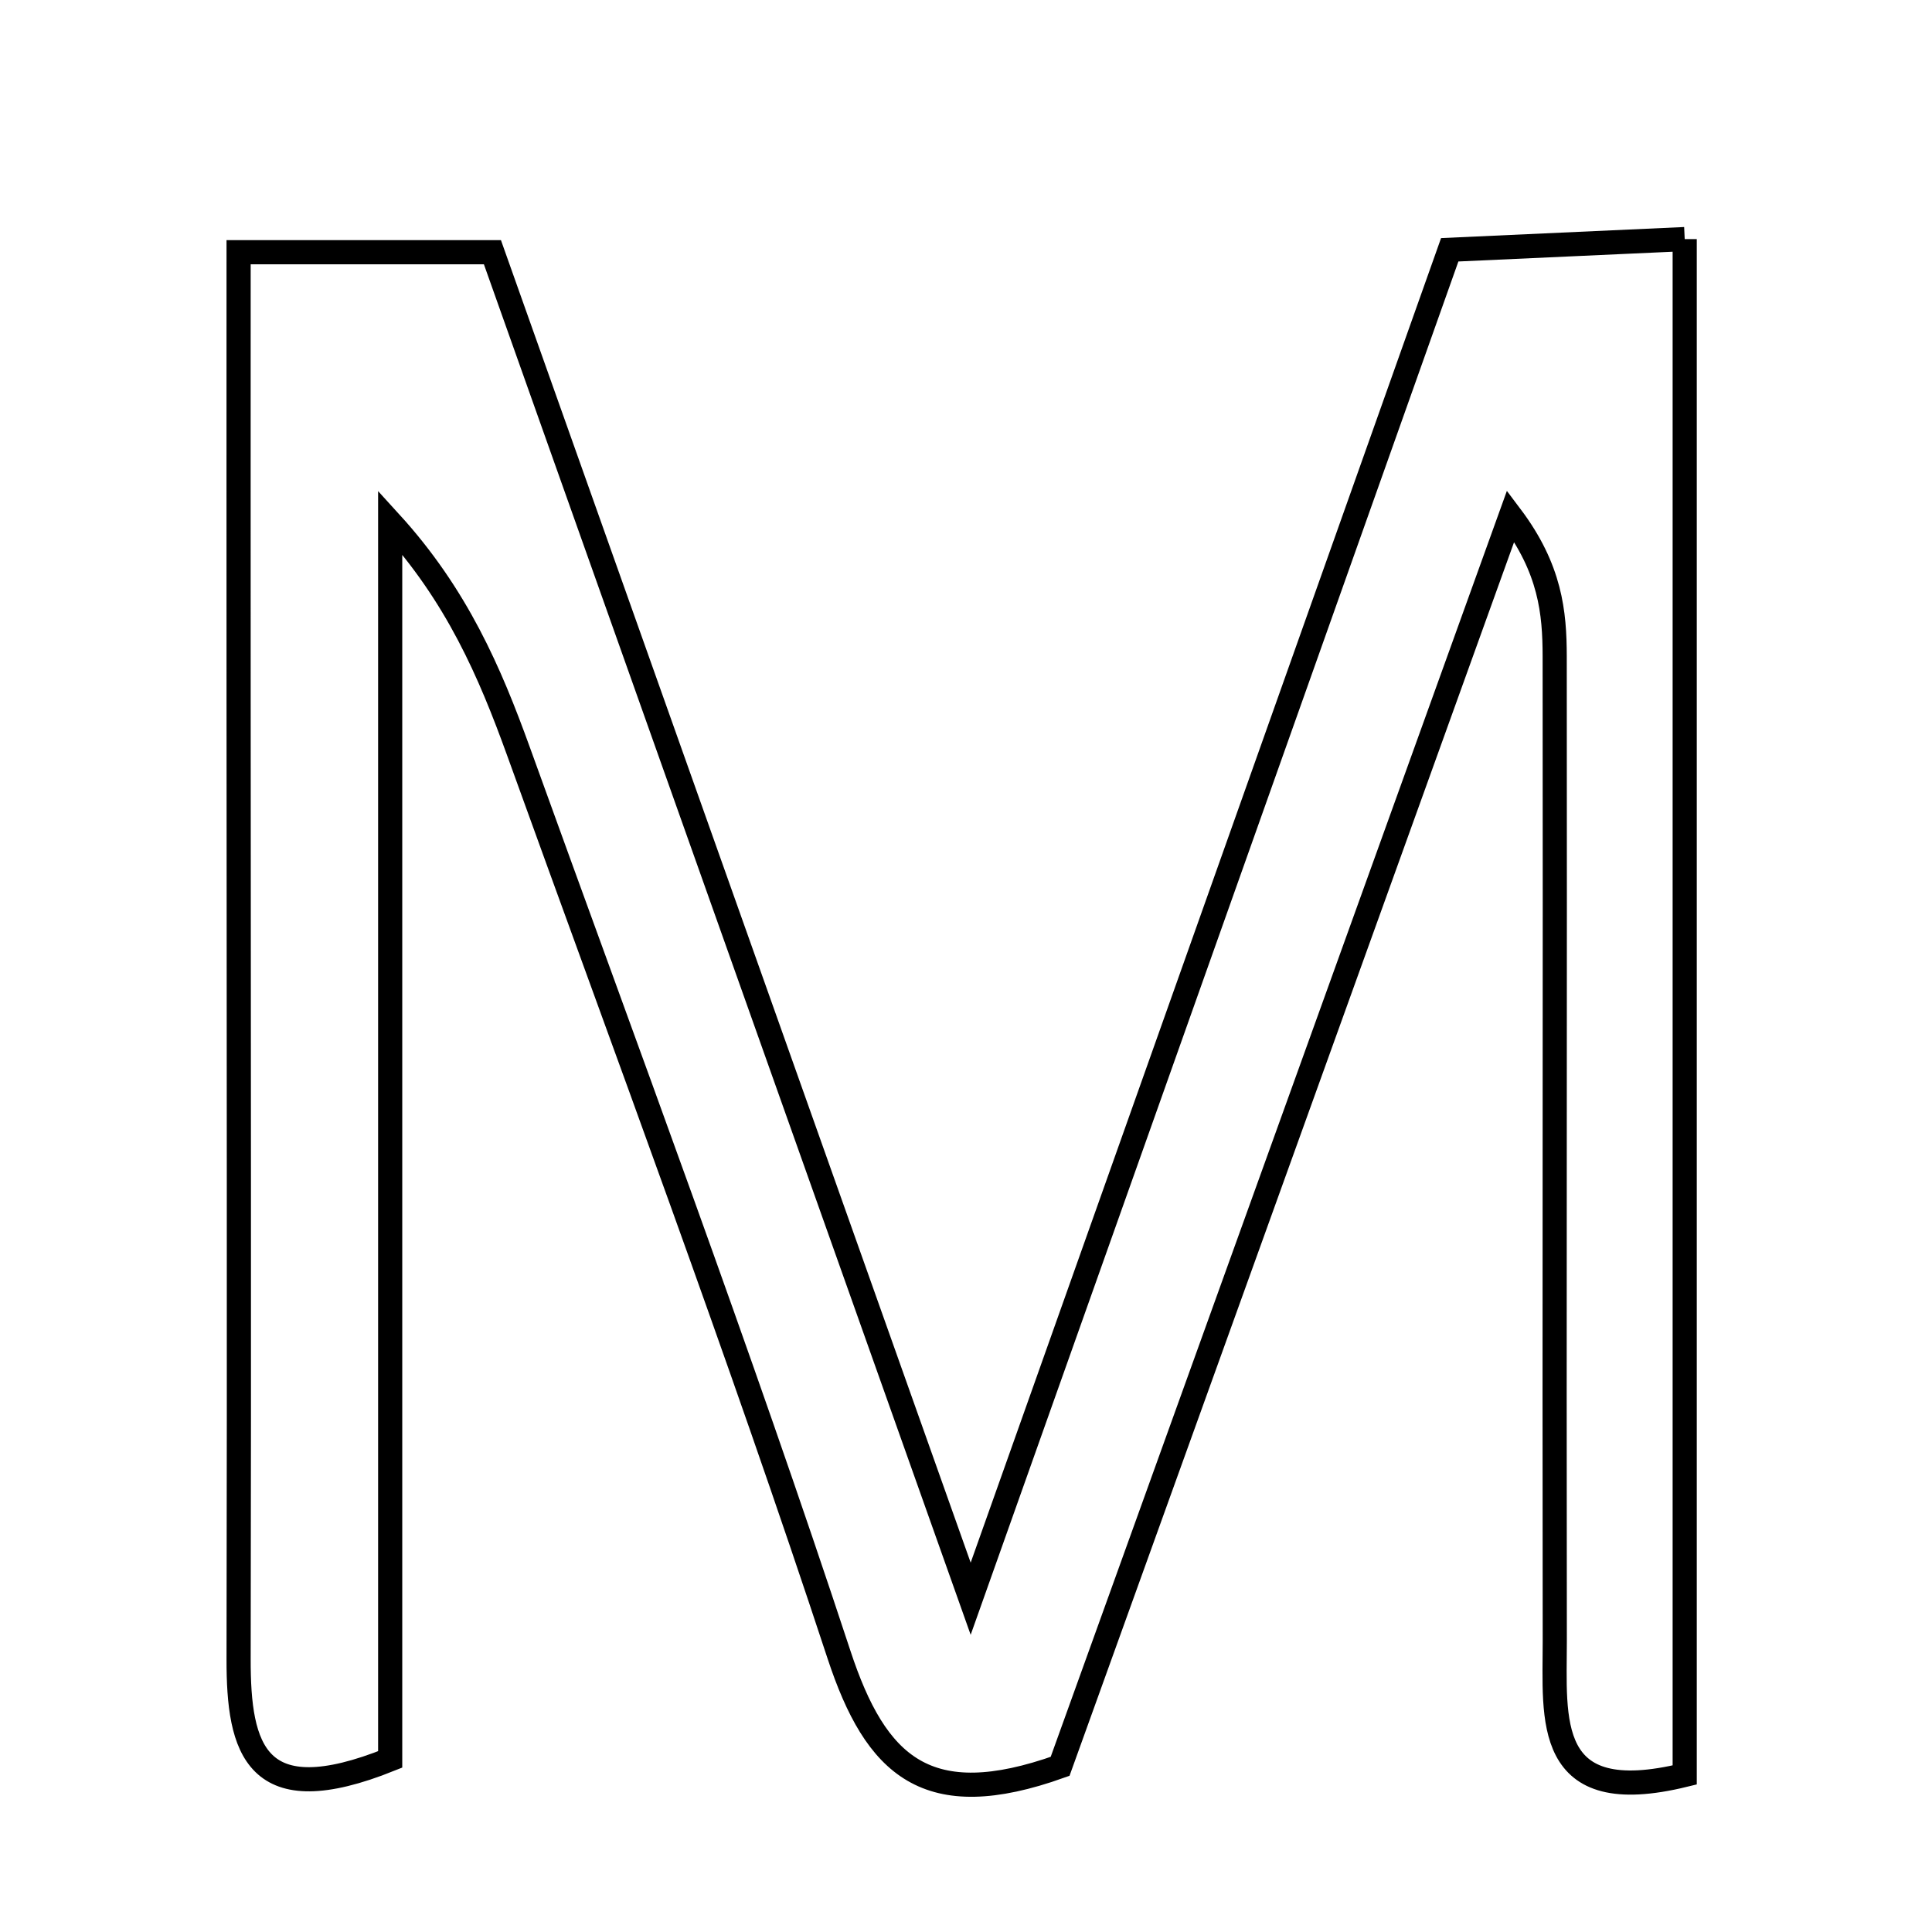 <svg xmlns="http://www.w3.org/2000/svg" viewBox="0.0 0.0 24.0 24.0" height="200px" width="200px"><path fill="none" stroke="black" stroke-width=".3" stroke-opacity="1.0"  filling="0" d="M20.928 2.97 C20.928 9.417 20.928 15.75 20.928 22.049 C19.17 22.48 19.315 21.354 19.314 20.385 C19.308 16.308 19.318 12.23 19.313 8.153 C19.312 7.61 19.261 7.067 18.766 6.41 C16.913 11.552 15.06 16.696 13.169 21.942 C11.515 22.533 10.88 21.944 10.422 20.554 C9.18 16.784 7.787 13.063 6.439 9.329 C6.086 8.353 5.677 7.398 4.847 6.488 C4.847 11.629 4.847 16.769 4.847 21.856 C3.174 22.529 2.962 21.729 2.964 20.61 C2.972 16.629 2.965 12.65 2.964 8.67 C2.963 6.848 2.964 5.027 2.964 3.133 C4.194 3.133 5.12 3.133 6.117 3.133 C8.05 8.576 9.947 13.916 12.058 19.86 C14.181 13.884 16.085 8.522 18.009 3.103 C19 3.058 19.855 3.019 20.928 2.97"></path></svg>